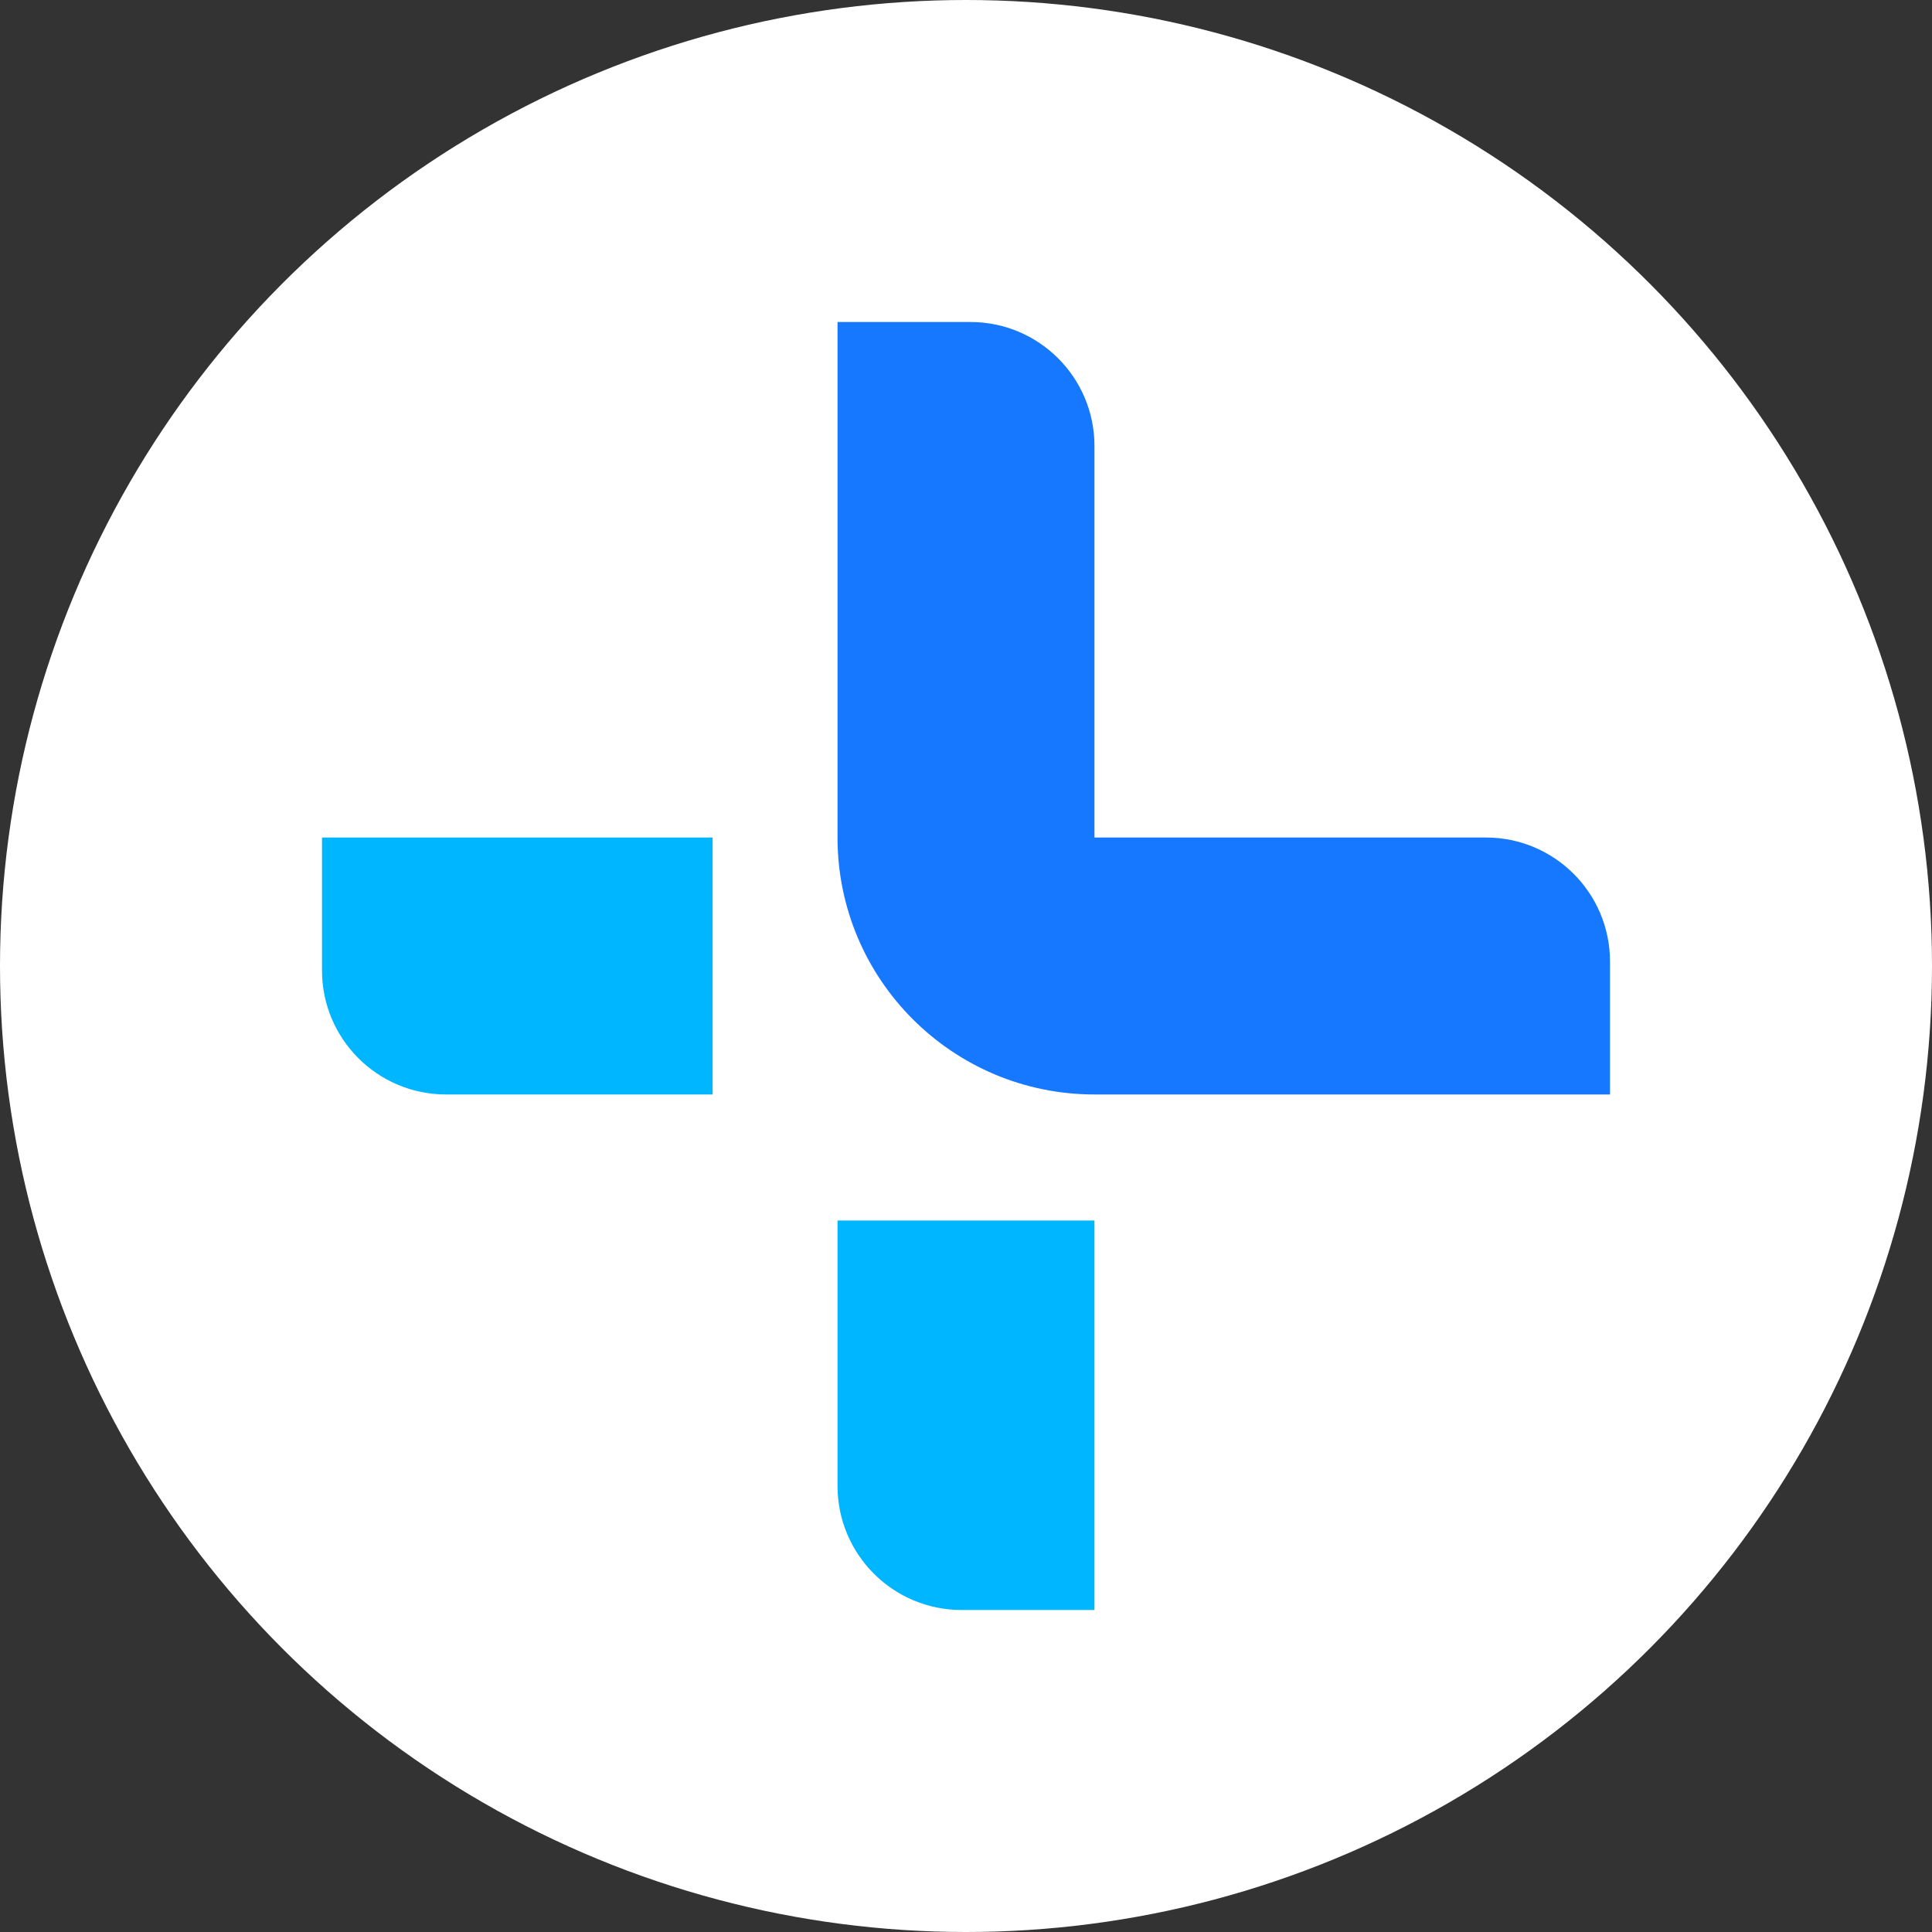 <svg width="180" height="180" viewBox="0 0 180 180" fill="none" xmlns="http://www.w3.org/2000/svg">
<rect x="0" y="0" width="180" height="180" fill="#333333" stroke="none"/>
<circle cx="90" cy="90" r="90" fill="white"/>
<path fill-rule="evenodd" clip-rule="evenodd" d="M138.445 78.03H101.969V41.554C101.969 35.173 96.796 30 90.414 30H78.03V78.03C78.03 91.251 88.748 101.969 101.969 101.969H150V89.585C150 83.204 144.826 78.03 138.445 78.03Z" fill="#1677FF"/>
<path fill-rule="evenodd" clip-rule="evenodd" d="M30 90.414C30 96.796 35.174 101.97 41.555 101.97H66.391V78.031H30V90.414Z" fill="#00B6FF"/>
<path fill-rule="evenodd" clip-rule="evenodd" d="M78.03 113.714V138.444C78.03 144.826 83.204 150 89.586 150H101.969V113.714H78.03Z" fill="#00B6FF"/>
</svg>

